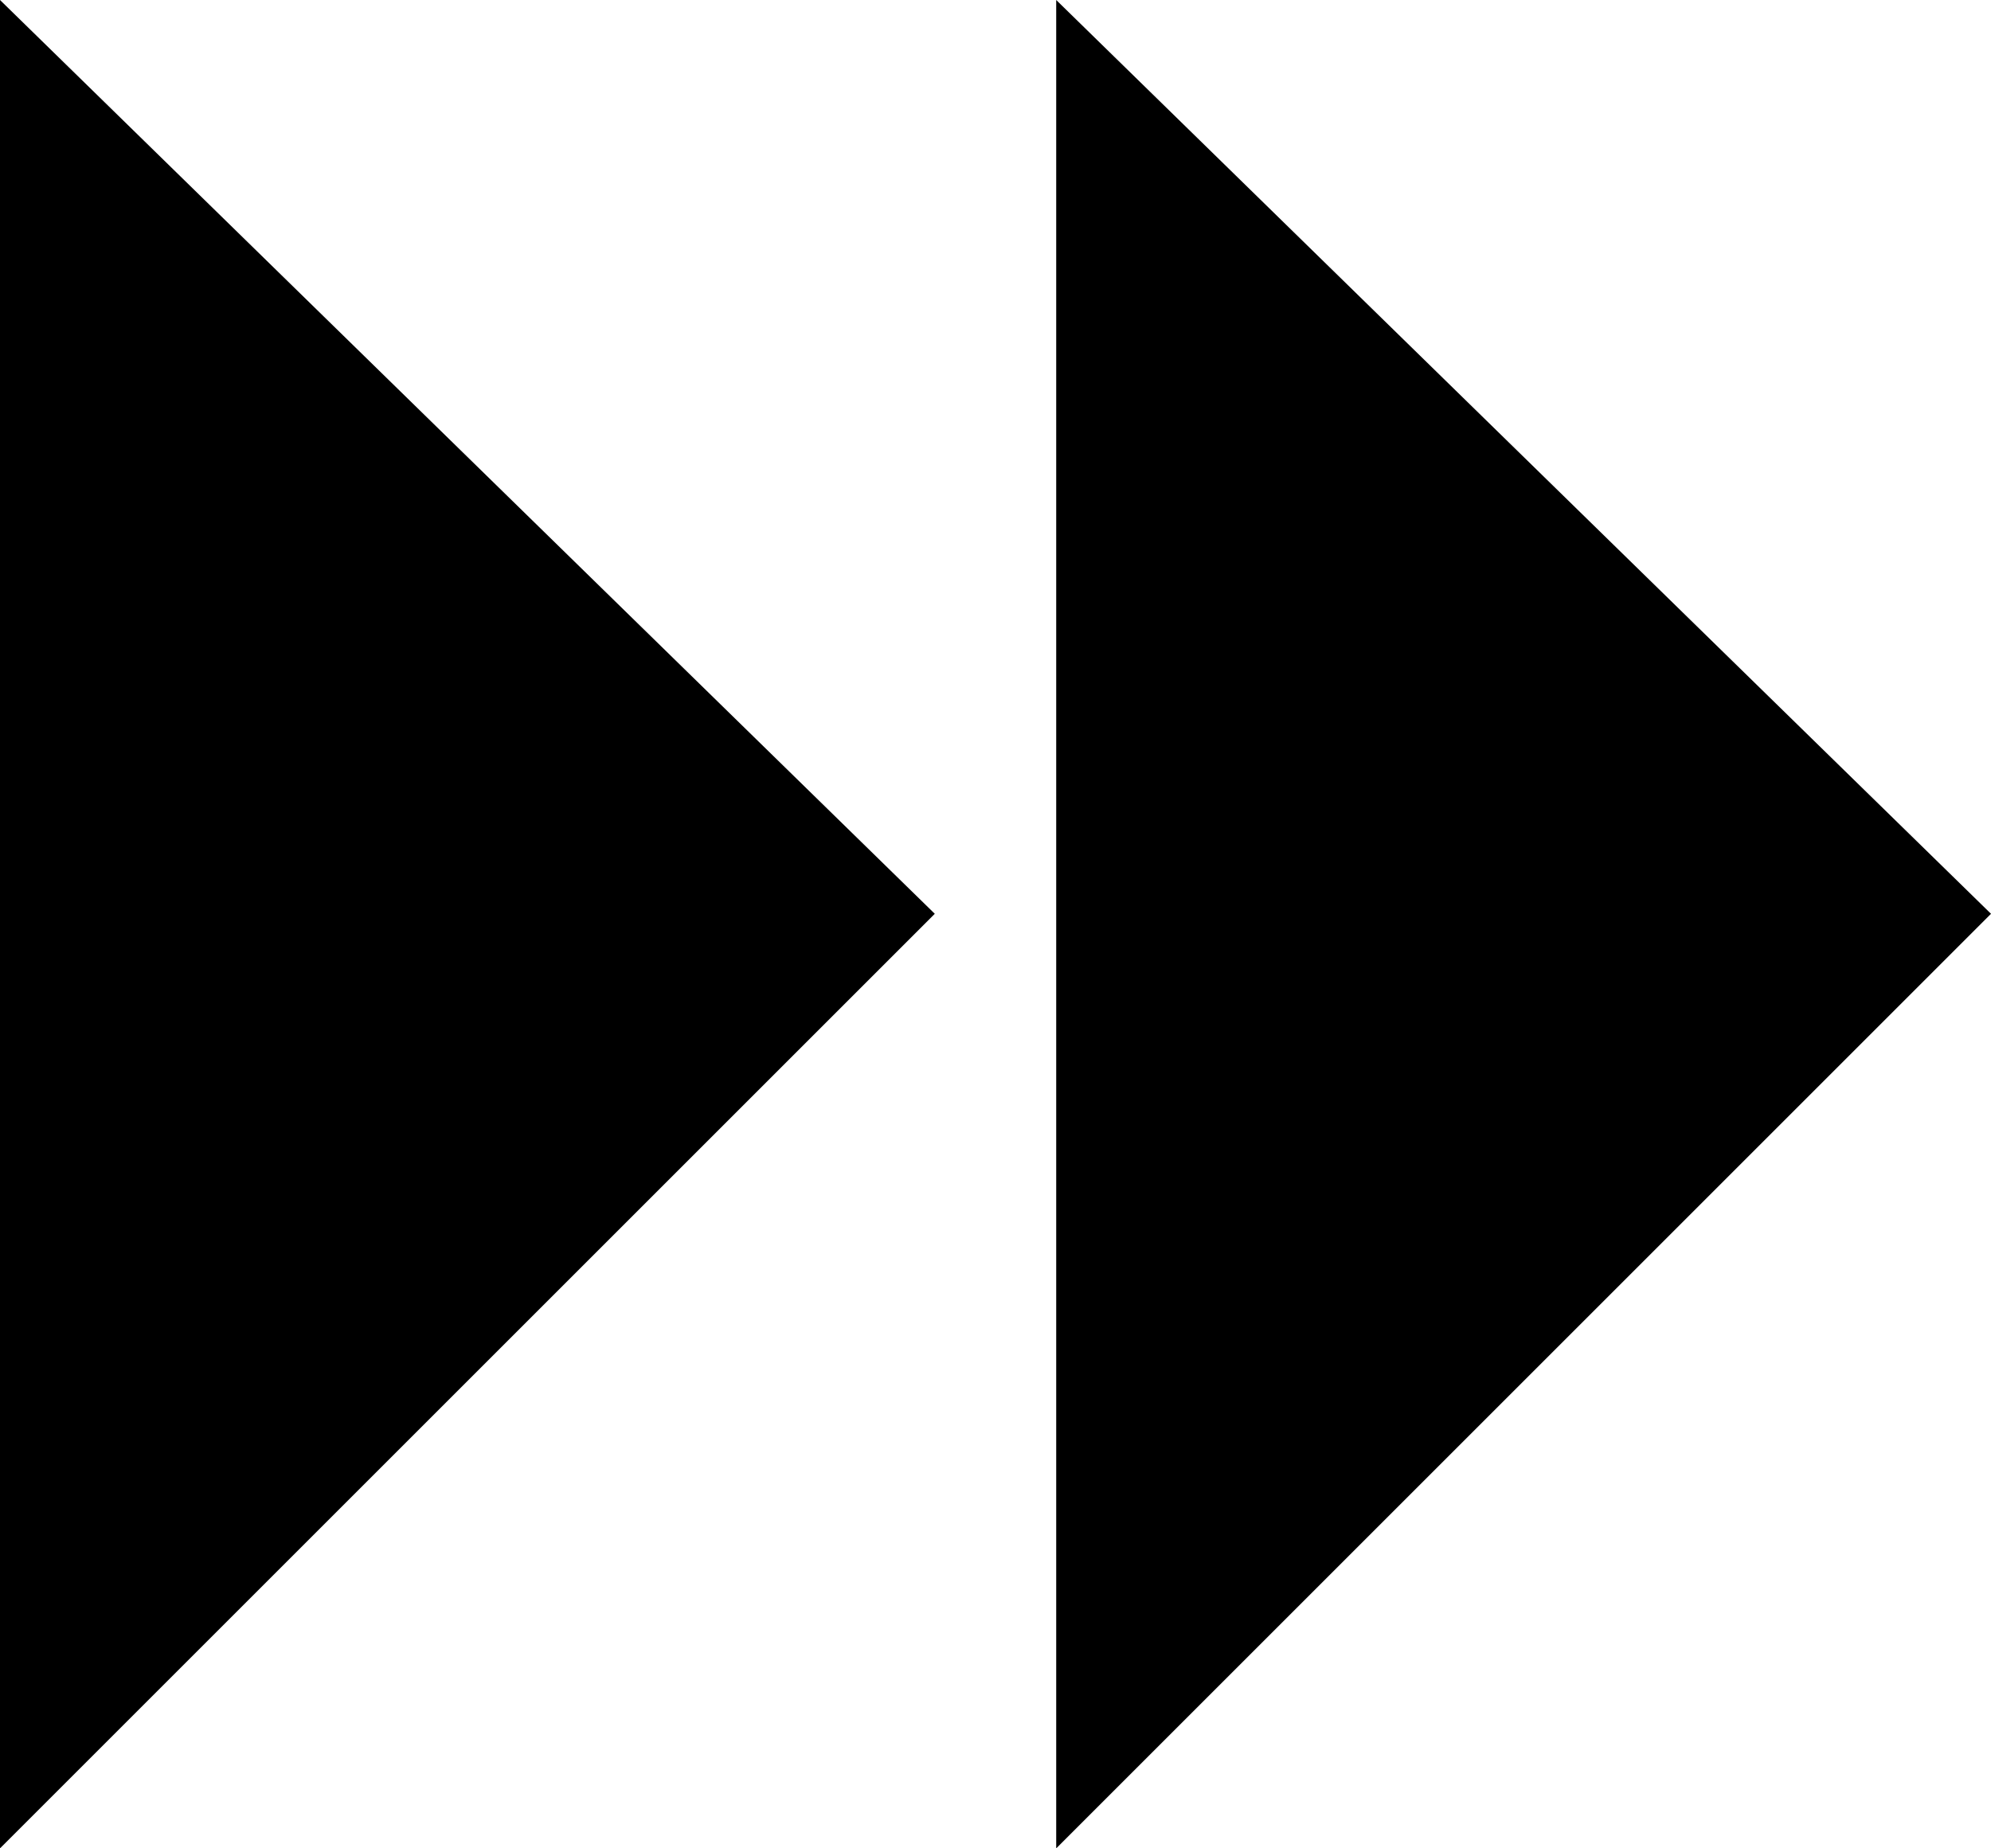 <?xml version="1.0" encoding="utf-8"?>

<svg xmlns="http://www.w3.org/2000/svg" xmlns:xlink="http://www.w3.org/1999/xlink" version="1.1" viewBox="0 146.055 612 568.297" preserveAspectRatio="xMidyMid meet">
<polygon points="0,146.055 0,714.349 287.338,427.008 "/>
<polygon points="324.66,146.055 324.66,714.352 612,427.005 "/>
</svg>
